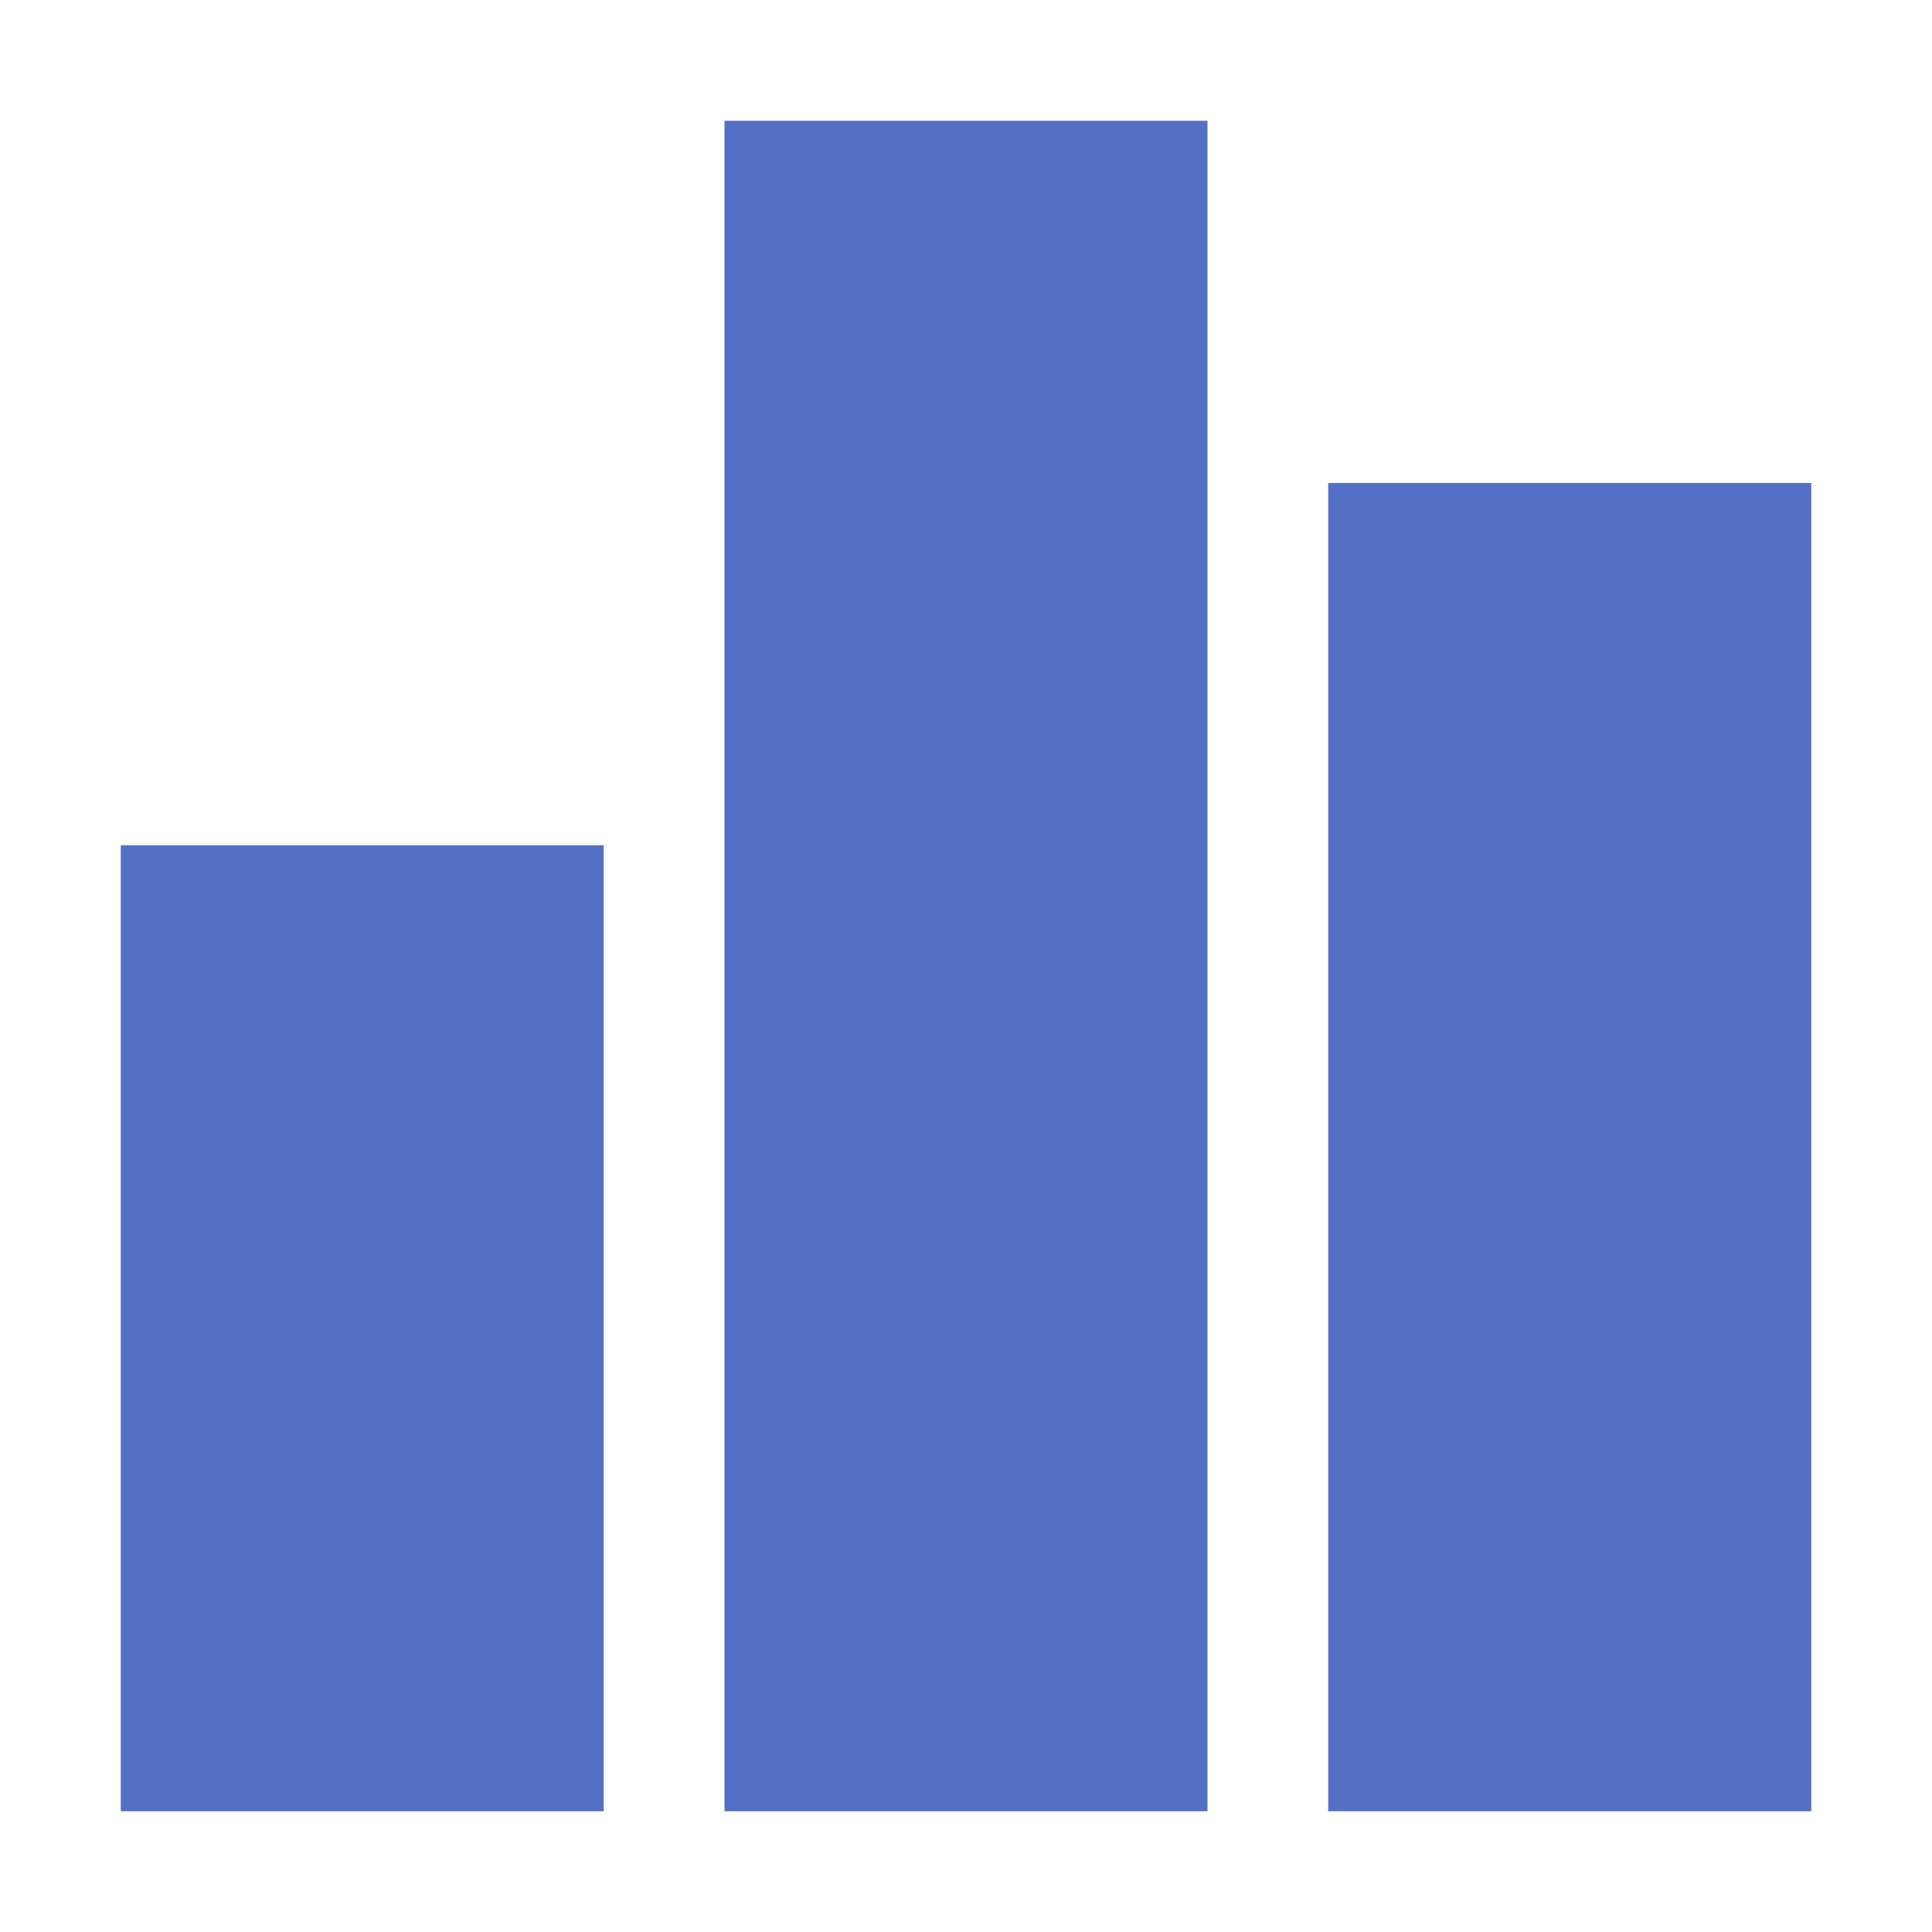 <?xml version="1.0" standalone="no"?><!DOCTYPE svg PUBLIC "-//W3C//DTD SVG 1.1//EN" "http://www.w3.org/Graphics/SVG/1.1/DTD/svg11.dtd"><svg t="1612342440076" class="icon" viewBox="0 0 1024 1024" version="1.1" xmlns="http://www.w3.org/2000/svg" p-id="2149" width="16" height="16" xmlns:xlink="http://www.w3.org/1999/xlink"><defs><style type="text/css">@font-face { font-family: element-icons; src: url("chrome-extension://moombeodfomdpjnpocobemoiaemednkg/fonts/element-icons.woff") format("woff"), url("chrome-extension://moombeodfomdpjnpocobemoiaemednkg/fonts/element-icons.ttf ") format("truetype"); }
</style></defs><path d="M64 448h256v512H64V448z m640-192h256v704H704V256zM384 64h256v896H384V64z" p-id="2150" fill="#5470c6"></path></svg>